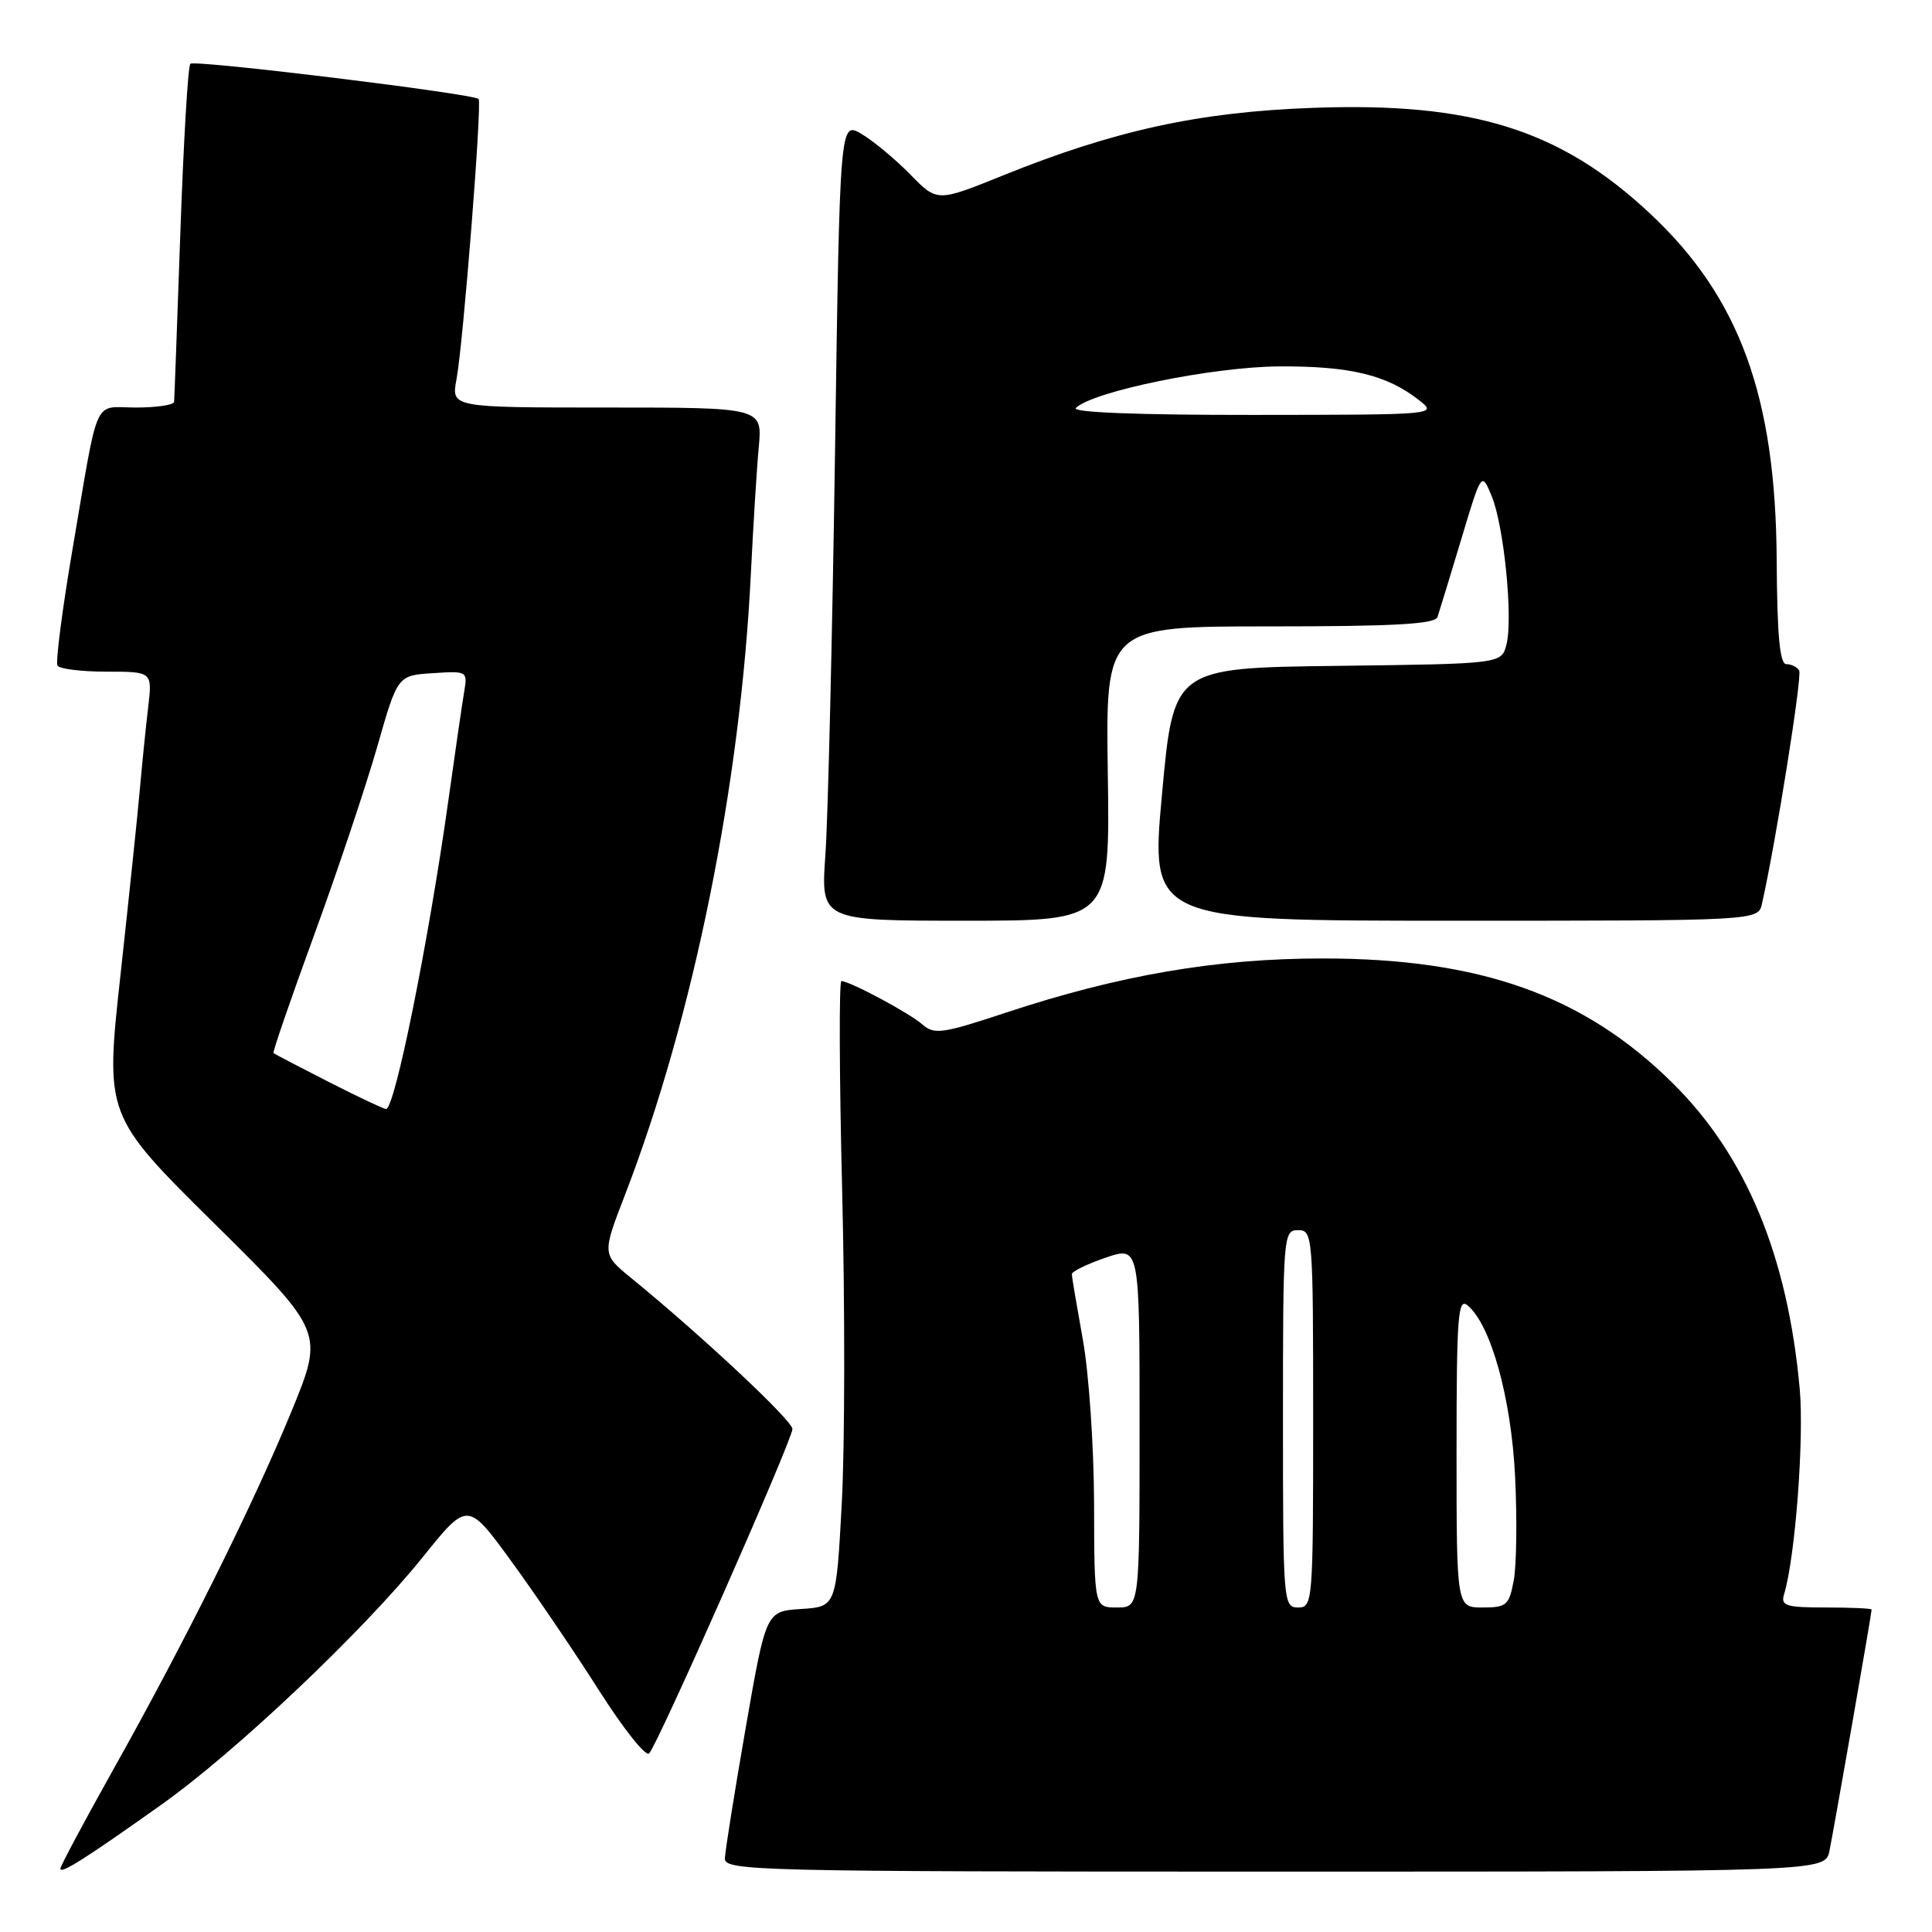 <?xml version="1.0" encoding="UTF-8" standalone="no"?>
<!DOCTYPE svg PUBLIC "-//W3C//DTD SVG 1.1//EN" "http://www.w3.org/Graphics/SVG/1.1/DTD/svg11.dtd" >
<svg xmlns="http://www.w3.org/2000/svg" xmlns:xlink="http://www.w3.org/1999/xlink" version="1.1" viewBox="0 0 256 256">
 <g >
 <path fill="currentColor"
d=" M 21.41 239.11 C 31.24 232.13 48.11 216.15 56.00 206.35 C 61.96 198.93 61.96 198.93 67.73 206.84 C 70.90 211.19 76.13 218.89 79.36 223.97 C 82.58 229.04 85.57 232.81 86.01 232.34 C 87.20 231.10 105.00 190.79 105.00 189.35 C 105.00 188.23 92.99 176.98 83.64 169.35 C 79.78 166.19 79.78 166.19 82.81 158.34 C 91.89 134.79 98.13 103.97 99.50 75.91 C 99.81 69.64 100.27 62.14 100.54 59.25 C 101.02 54.00 101.02 54.00 80.40 54.00 C 59.78 54.00 59.78 54.00 60.49 50.25 C 61.37 45.60 63.89 13.64 63.42 13.12 C 62.78 12.42 25.77 7.89 25.22 8.45 C 24.91 8.75 24.32 18.79 23.90 30.75 C 23.48 42.71 23.11 52.84 23.07 53.25 C 23.03 53.66 20.76 54.00 18.02 54.00 C 12.24 54.00 13.16 51.94 9.58 72.95 C 8.23 80.89 7.35 87.75 7.62 88.20 C 7.89 88.64 10.83 89.00 14.15 89.00 C 20.19 89.00 20.19 89.00 19.63 93.75 C 19.32 96.36 18.83 101.20 18.54 104.50 C 18.25 107.80 17.09 118.89 15.97 129.15 C 13.92 147.80 13.92 147.80 28.43 162.15 C 42.93 176.50 42.93 176.50 38.63 187.00 C 33.55 199.36 24.54 217.49 14.90 234.67 C 11.11 241.45 8.00 247.27 8.00 247.61 C 8.00 248.38 11.30 246.29 21.41 239.11 Z  M 242.41 245.25 C 242.98 242.51 248.00 213.80 248.00 213.28 C 248.00 213.12 245.27 213.00 241.93 213.00 C 236.62 213.00 235.93 212.78 236.40 211.25 C 237.88 206.37 239.07 190.63 238.47 184.00 C 236.86 166.36 231.36 153.13 221.63 143.51 C 209.86 131.88 196.15 127.00 175.25 127.00 C 161.19 127.00 148.30 129.21 133.23 134.20 C 124.87 136.97 123.78 137.12 122.23 135.75 C 120.50 134.23 112.60 130.00 111.49 130.00 C 111.17 130.00 111.21 142.49 111.59 157.75 C 111.97 173.01 111.95 191.66 111.54 199.20 C 110.80 212.90 110.80 212.90 106.15 213.20 C 101.50 213.50 101.50 213.50 98.80 229.00 C 97.32 237.53 96.08 245.29 96.05 246.25 C 96.00 247.90 100.12 248.00 168.92 248.00 C 241.84 248.00 241.84 248.00 242.41 245.25 Z  M 146.79 102.50 C 146.50 83.00 146.50 83.00 168.28 83.00 C 184.82 83.00 190.16 82.70 190.48 81.75 C 190.71 81.06 192.12 76.45 193.61 71.50 C 196.31 62.50 196.31 62.50 197.65 65.72 C 199.28 69.66 200.50 81.85 199.62 85.38 C 198.97 87.96 198.97 87.96 177.24 88.23 C 155.50 88.50 155.50 88.50 153.97 105.25 C 152.44 122.00 152.44 122.00 192.70 122.00 C 232.96 122.00 232.96 122.00 233.47 119.75 C 235.30 111.68 238.83 89.53 238.40 88.84 C 238.12 88.38 237.35 88.00 236.69 88.00 C 235.83 88.00 235.48 84.18 235.42 74.25 C 235.30 52.51 230.49 39.35 218.59 28.25 C 206.71 17.16 195.09 13.52 174.00 14.29 C 158.87 14.83 147.67 17.28 132.84 23.27 C 124.18 26.77 124.18 26.77 120.61 23.11 C 118.64 21.10 115.74 18.69 114.16 17.75 C 111.28 16.05 111.28 16.05 110.64 60.28 C 110.28 84.60 109.71 108.44 109.37 113.25 C 108.75 122.00 108.75 122.00 127.92 122.00 C 147.08 122.00 147.08 122.00 146.79 102.50 Z  M 43.50 143.33 C 39.65 141.37 36.38 139.66 36.24 139.54 C 36.10 139.42 38.52 132.39 41.62 123.91 C 44.72 115.43 48.47 104.22 49.97 99.00 C 52.68 89.50 52.68 89.50 57.33 89.20 C 61.92 88.90 61.97 88.92 61.50 91.70 C 61.24 93.24 60.30 99.67 59.42 106.00 C 56.78 124.82 52.30 147.04 51.15 146.95 C 50.79 146.92 47.35 145.30 43.50 143.33 Z  M 144.97 199.25 C 144.95 191.69 144.28 181.90 143.48 177.50 C 142.69 173.10 142.03 169.20 142.02 168.84 C 142.01 168.48 144.03 167.50 146.50 166.65 C 151.00 165.12 151.00 165.12 151.00 189.06 C 151.00 213.00 151.00 213.00 148.00 213.00 C 145.00 213.00 145.00 213.00 144.97 199.25 Z  M 170.00 188.00 C 170.00 163.67 170.05 163.00 172.00 163.00 C 173.95 163.00 174.00 163.67 174.00 188.00 C 174.00 212.33 173.95 213.00 172.00 213.00 C 170.05 213.00 170.00 212.33 170.00 188.00 Z  M 193.00 192.38 C 193.00 174.40 193.19 171.91 194.46 172.97 C 197.55 175.53 200.25 185.25 200.76 195.66 C 201.03 201.26 200.95 207.44 200.58 209.41 C 199.96 212.71 199.63 213.00 196.45 213.00 C 193.00 213.00 193.00 213.00 193.00 192.38 Z  M 142.55 54.06 C 144.79 51.86 160.71 48.60 169.50 48.55 C 178.86 48.50 183.75 49.67 188.00 53.00 C 190.50 54.96 190.50 54.96 166.05 54.98 C 150.86 54.99 141.96 54.65 142.55 54.06 Z "/>
</g>
</svg>